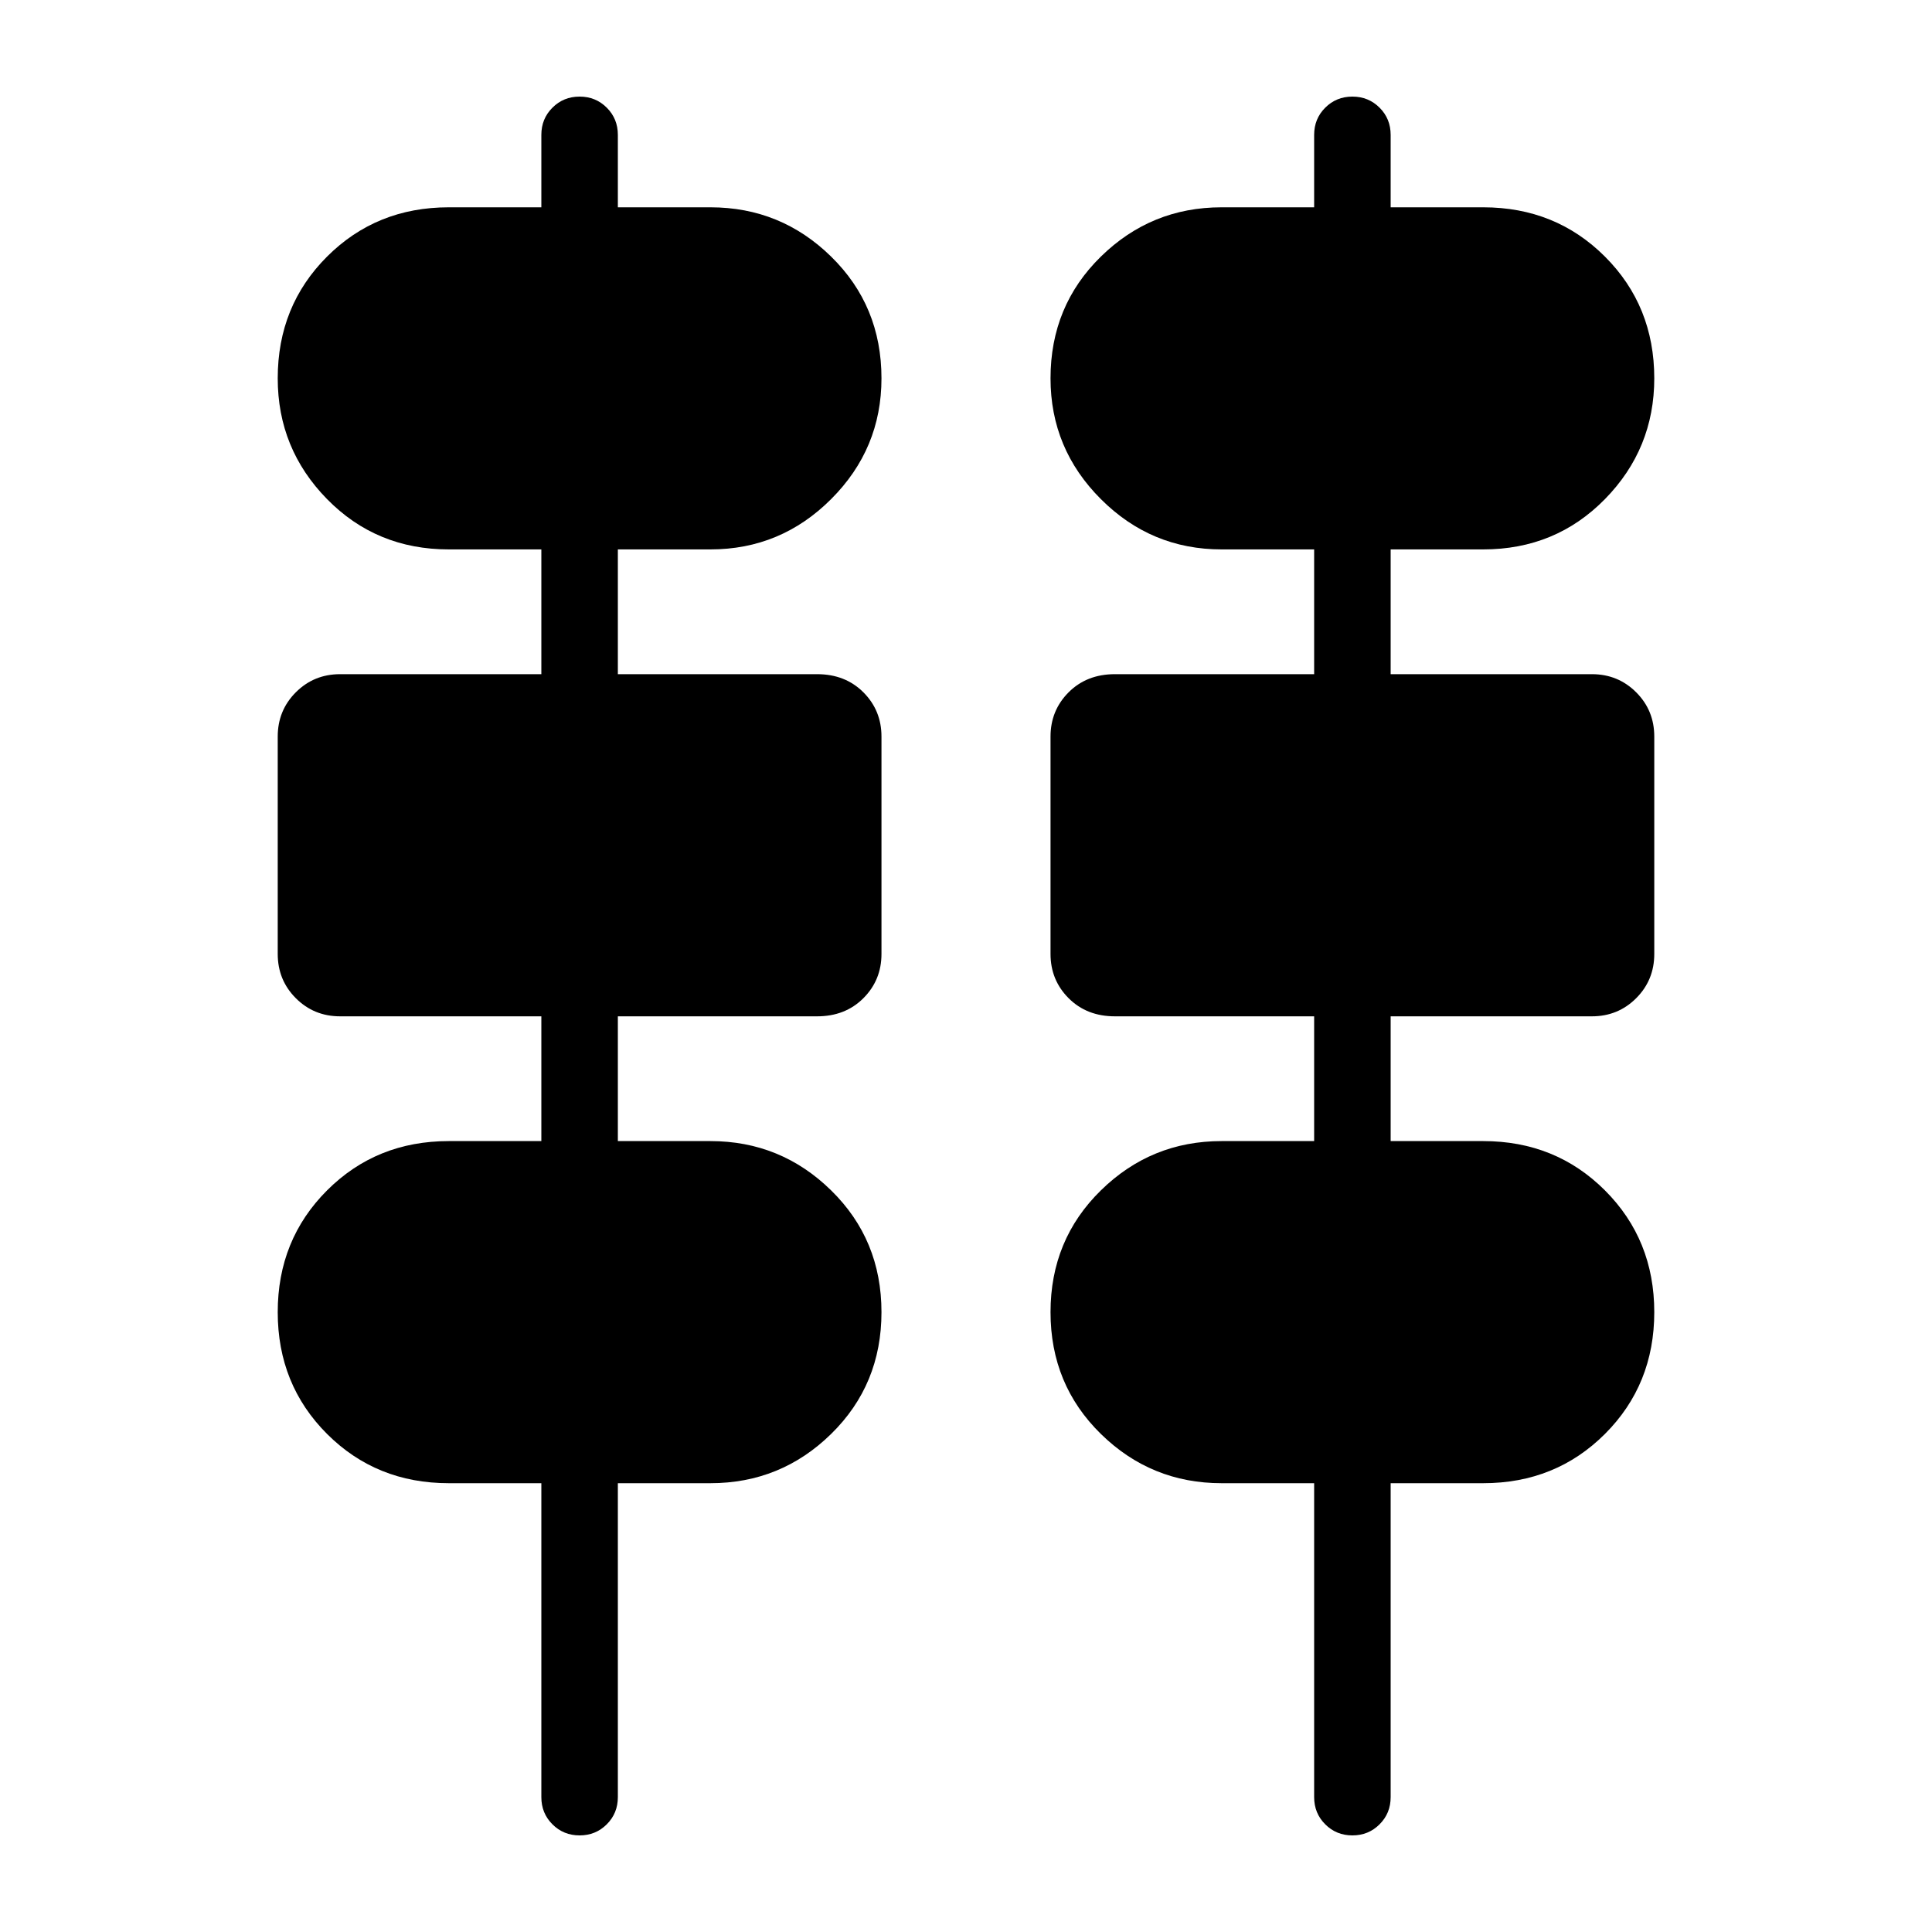 <svg xmlns="http://www.w3.org/2000/svg" height="40" width="40"><path d="M11.208 37.208v-6.5H9.292q-1.5 0-2.521-1.02-1.021-1.021-1.021-2.521t1.021-2.521q1.021-1.021 2.521-1.021h1.916v-2.583H7.042q-.542 0-.917-.375t-.375-.917v-4.5q0-.542.375-.917t.917-.375h4.166v-2.583H9.292q-1.5 0-2.521-1.042-1.021-1.041-1.021-2.5 0-1.5 1.021-2.52 1.021-1.021 2.521-1.021h1.916v-1.5q0-.334.23-.563Q11.667 2 12 2q.333 0 .562.229.23.229.23.563v1.5h1.916q1.459 0 2.5 1.021 1.042 1.02 1.042 2.52 0 1.459-1.042 2.5-1.041 1.042-2.5 1.042h-1.916v2.583h4.125q.583 0 .958.375t.375.917v4.5q0 .542-.375.917t-.958.375h-4.125v2.583h1.916q1.459 0 2.5 1.021 1.042 1.021 1.042 2.521t-1.042 2.521q-1.041 1.02-2.5 1.02h-1.916v6.5q0 .334-.23.563Q12.333 38 12 38q-.333 0-.562-.229-.23-.229-.23-.563Zm16 0v-6.5h-1.916q-1.459 0-2.5-1.02-1.042-1.021-1.042-2.521t1.042-2.521q1.041-1.021 2.5-1.021h1.916v-2.583h-4.125q-.583 0-.958-.375t-.375-.917v-4.5q0-.542.375-.917t.958-.375h4.125v-2.583h-1.916q-1.459 0-2.5-1.042-1.042-1.041-1.042-2.5 0-1.5 1.042-2.52 1.041-1.021 2.5-1.021h1.916v-1.5q0-.334.23-.563Q27.667 2 28 2q.333 0 .562.229.23.229.23.563v1.5h1.916q1.5 0 2.521 1.021 1.021 1.02 1.021 2.52 0 1.459-1.021 2.5-1.021 1.042-2.521 1.042h-1.916v2.583h4.166q.542 0 .917.375t.375.917v4.5q0 .542-.375.917t-.917.375h-4.166v2.583h1.916q1.5 0 2.521 1.021t1.021 2.521q0 1.5-1.021 2.521-1.021 1.02-2.521 1.02h-1.916v6.5q0 .334-.23.563Q28.333 38 28 38q-.333 0-.562-.229-.23-.229-.23-.563Z"/></svg>